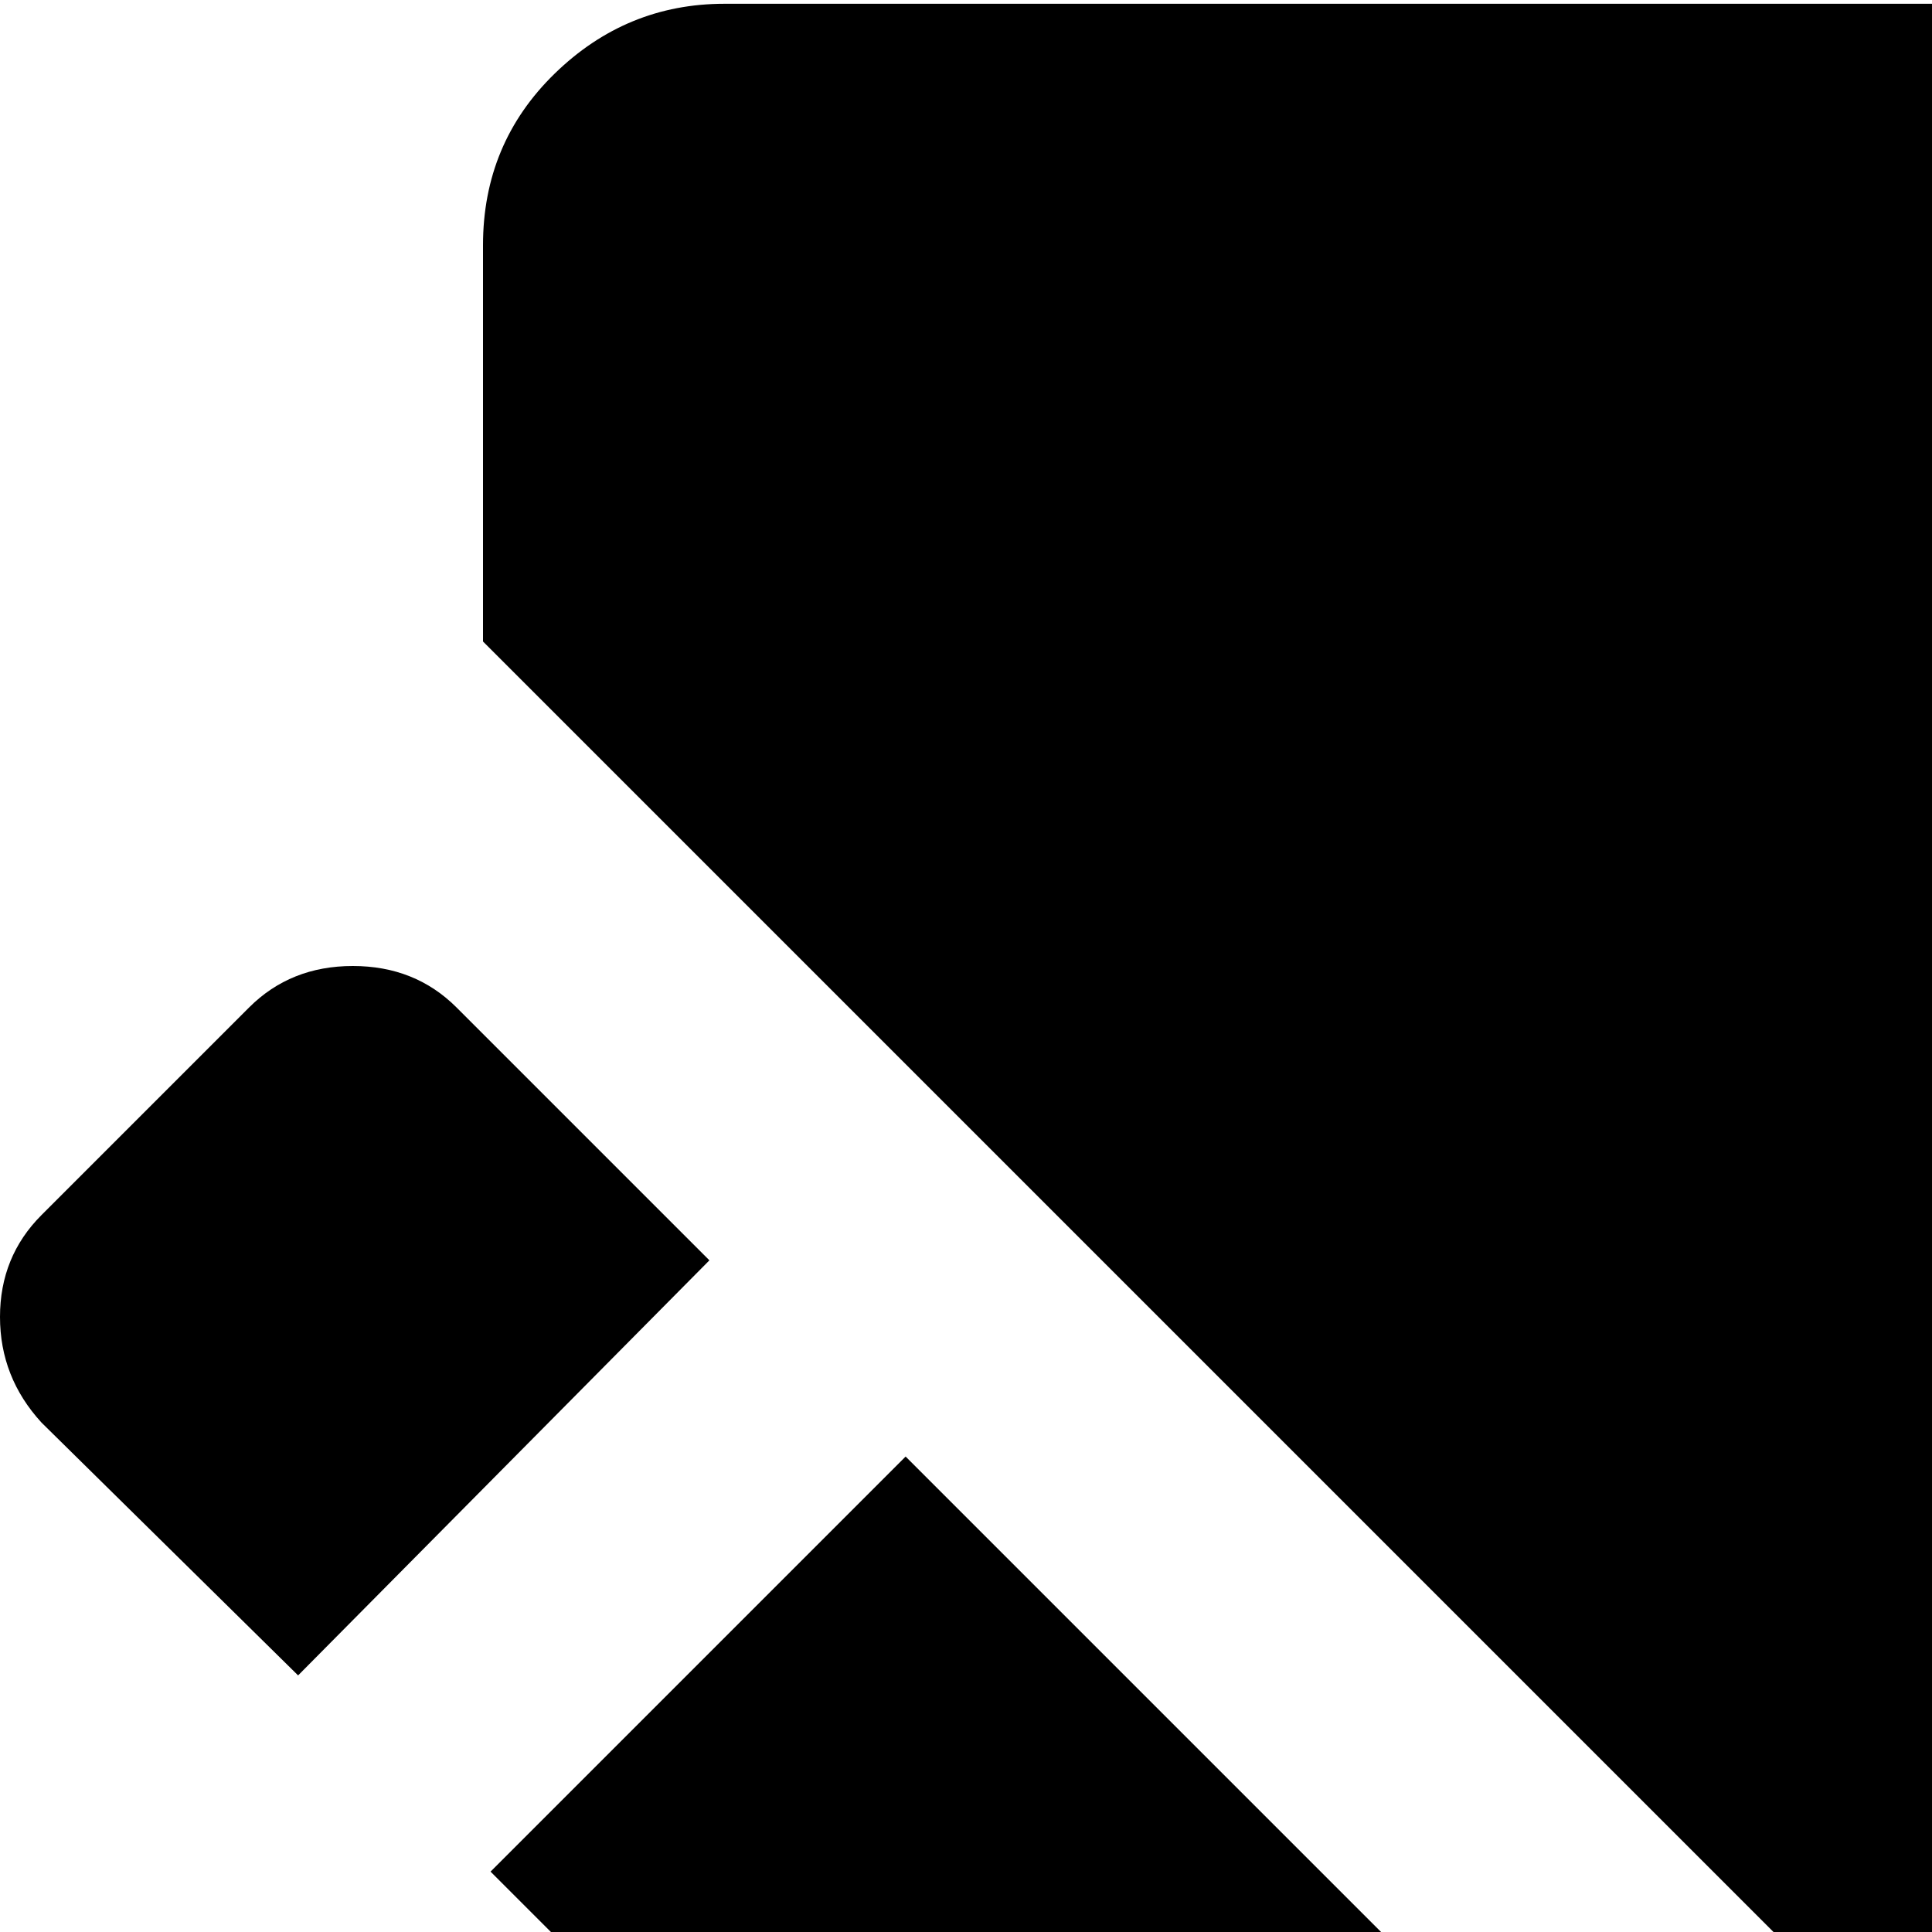<svg xmlns="http://www.w3.org/2000/svg" version="1.1" viewBox="0 0 512 512" fill="currentColor"><path fill="currentColor" d="M960 1024H192q-26 0-45-18.5T128 960V600l279 278q18 19 46 17h123q26 0 45-18.5t19-45.5V704q0-23-19-41L128 170V65q0-27 19-45.5T192 1h448v352q0 13 9 22.5t23 9.5h351v575q0 27-18.5 45.5T960 1024M704 0q26 0 44 18l256 257q19 19 19 46H704zM79 444l-68-67Q0 365 0 349t11-27l55-55q11-11 27.5-11t27.5 11l67 67zm497 291v64q0 14-9.5 23t-22.5 9h-64q-14 0-26-11L130 496l110-110l324 324q12 12 12 25"/></svg>